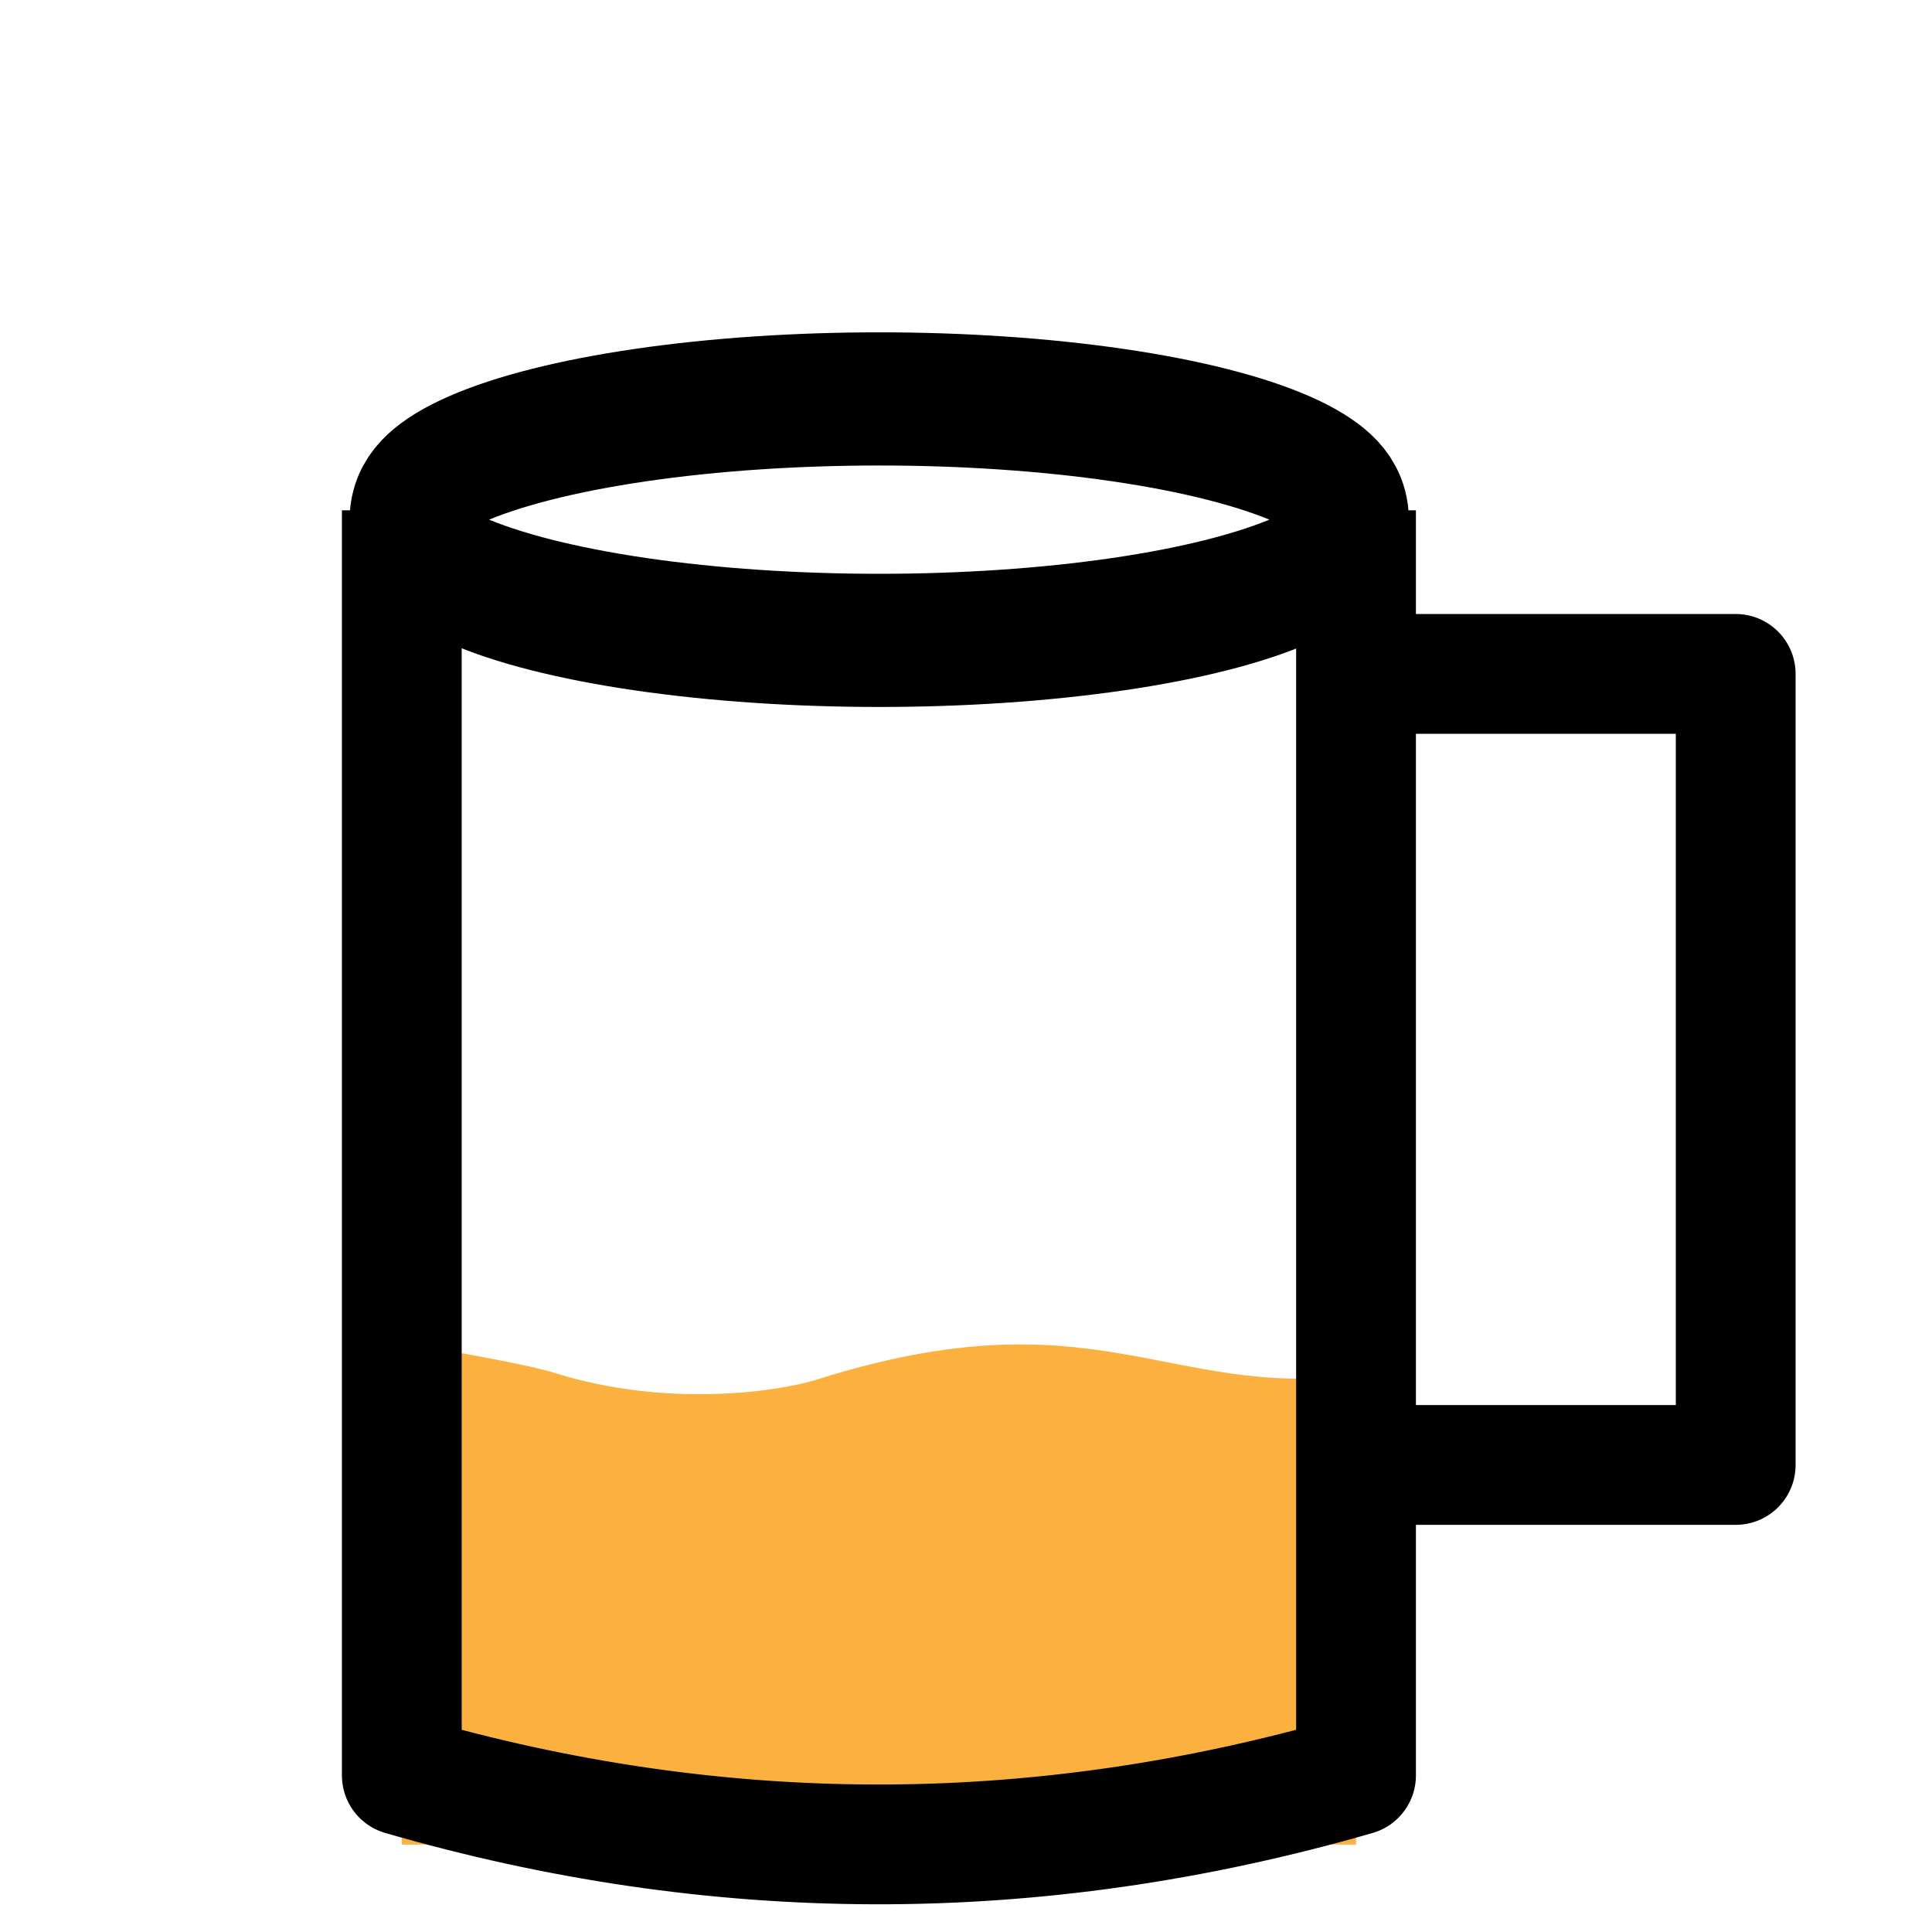 <?xml version="1.0" encoding="UTF-8" standalone="no"?>
<!DOCTYPE svg PUBLIC "-//W3C//DTD SVG 1.1//EN" "http://www.w3.org/Graphics/SVG/1.1/DTD/svg11.dtd">
<svg width="100%" height="100%" viewBox="0 0 16 16" version="1.1" xmlns="http://www.w3.org/2000/svg" xmlns:xlink="http://www.w3.org/1999/xlink" xml:space="preserve" xmlns:serif="http://www.serif.com/" style="fill-rule:evenodd;clip-rule:evenodd;stroke-linejoin:round;">
    <g transform="matrix(1,0,0,1,0,-80)">
        <g transform="matrix(1,0,0,1,0,80)">
            <rect id="brewlet-filled-2" x="0" y="0" width="16" height="16" style="fill:none;"/>
            <g id="brewlet-filled-21" serif:id="brewlet-filled-2">
                <g transform="matrix(0.031,0,0,0.031,-1.045,-2.093)">
                    <g id="Layer-2" serif:id="Layer 2">
                        <g id="g869">
                            <g id="rect891" transform="matrix(-1,0,0,1.159,537.022,-67.674)">
                                <path d="M141.052,433.632L141.052,541.814L395.97,541.814L395.97,426.127C387.956,427.39 363.926,430.726 354.781,433.192C325.594,441.063 295.889,437.573 285.016,434.609C211.087,414.455 191.519,439.046 141.052,433.632Z" style="fill:rgb(251,176,64);fill-rule:nonzero;"/>
                            </g>
                            <g>
                                <path id="path1414" d="M395.97,458.878L497.398,458.878L497.398,247.544L395.131,247.544" style="fill:none;fill-rule:nonzero;stroke:black;stroke-width:32px;"/>
                                <path id="path14141" serif:id="path1414" d="M141.052,203.844L141.052,541.814C224.392,565.948 309.305,566.824 395.97,541.814L395.97,203.844" style="fill:none;fill-rule:nonzero;stroke:black;stroke-width:32px;"/>
                                <g transform="matrix(1.112,0,0,1.414,-0.191,9.977)">
                                    <ellipse cx="241.715" cy="138.87" rx="114.657" ry="22.81" style="fill:none;stroke:black;stroke-width:25.16px;stroke-linecap:round;stroke-miterlimit:1.5;"/>
                                </g>
                            </g>
                        </g>
                    </g>
                </g>
            </g>
        </g>
    </g>
</svg>
